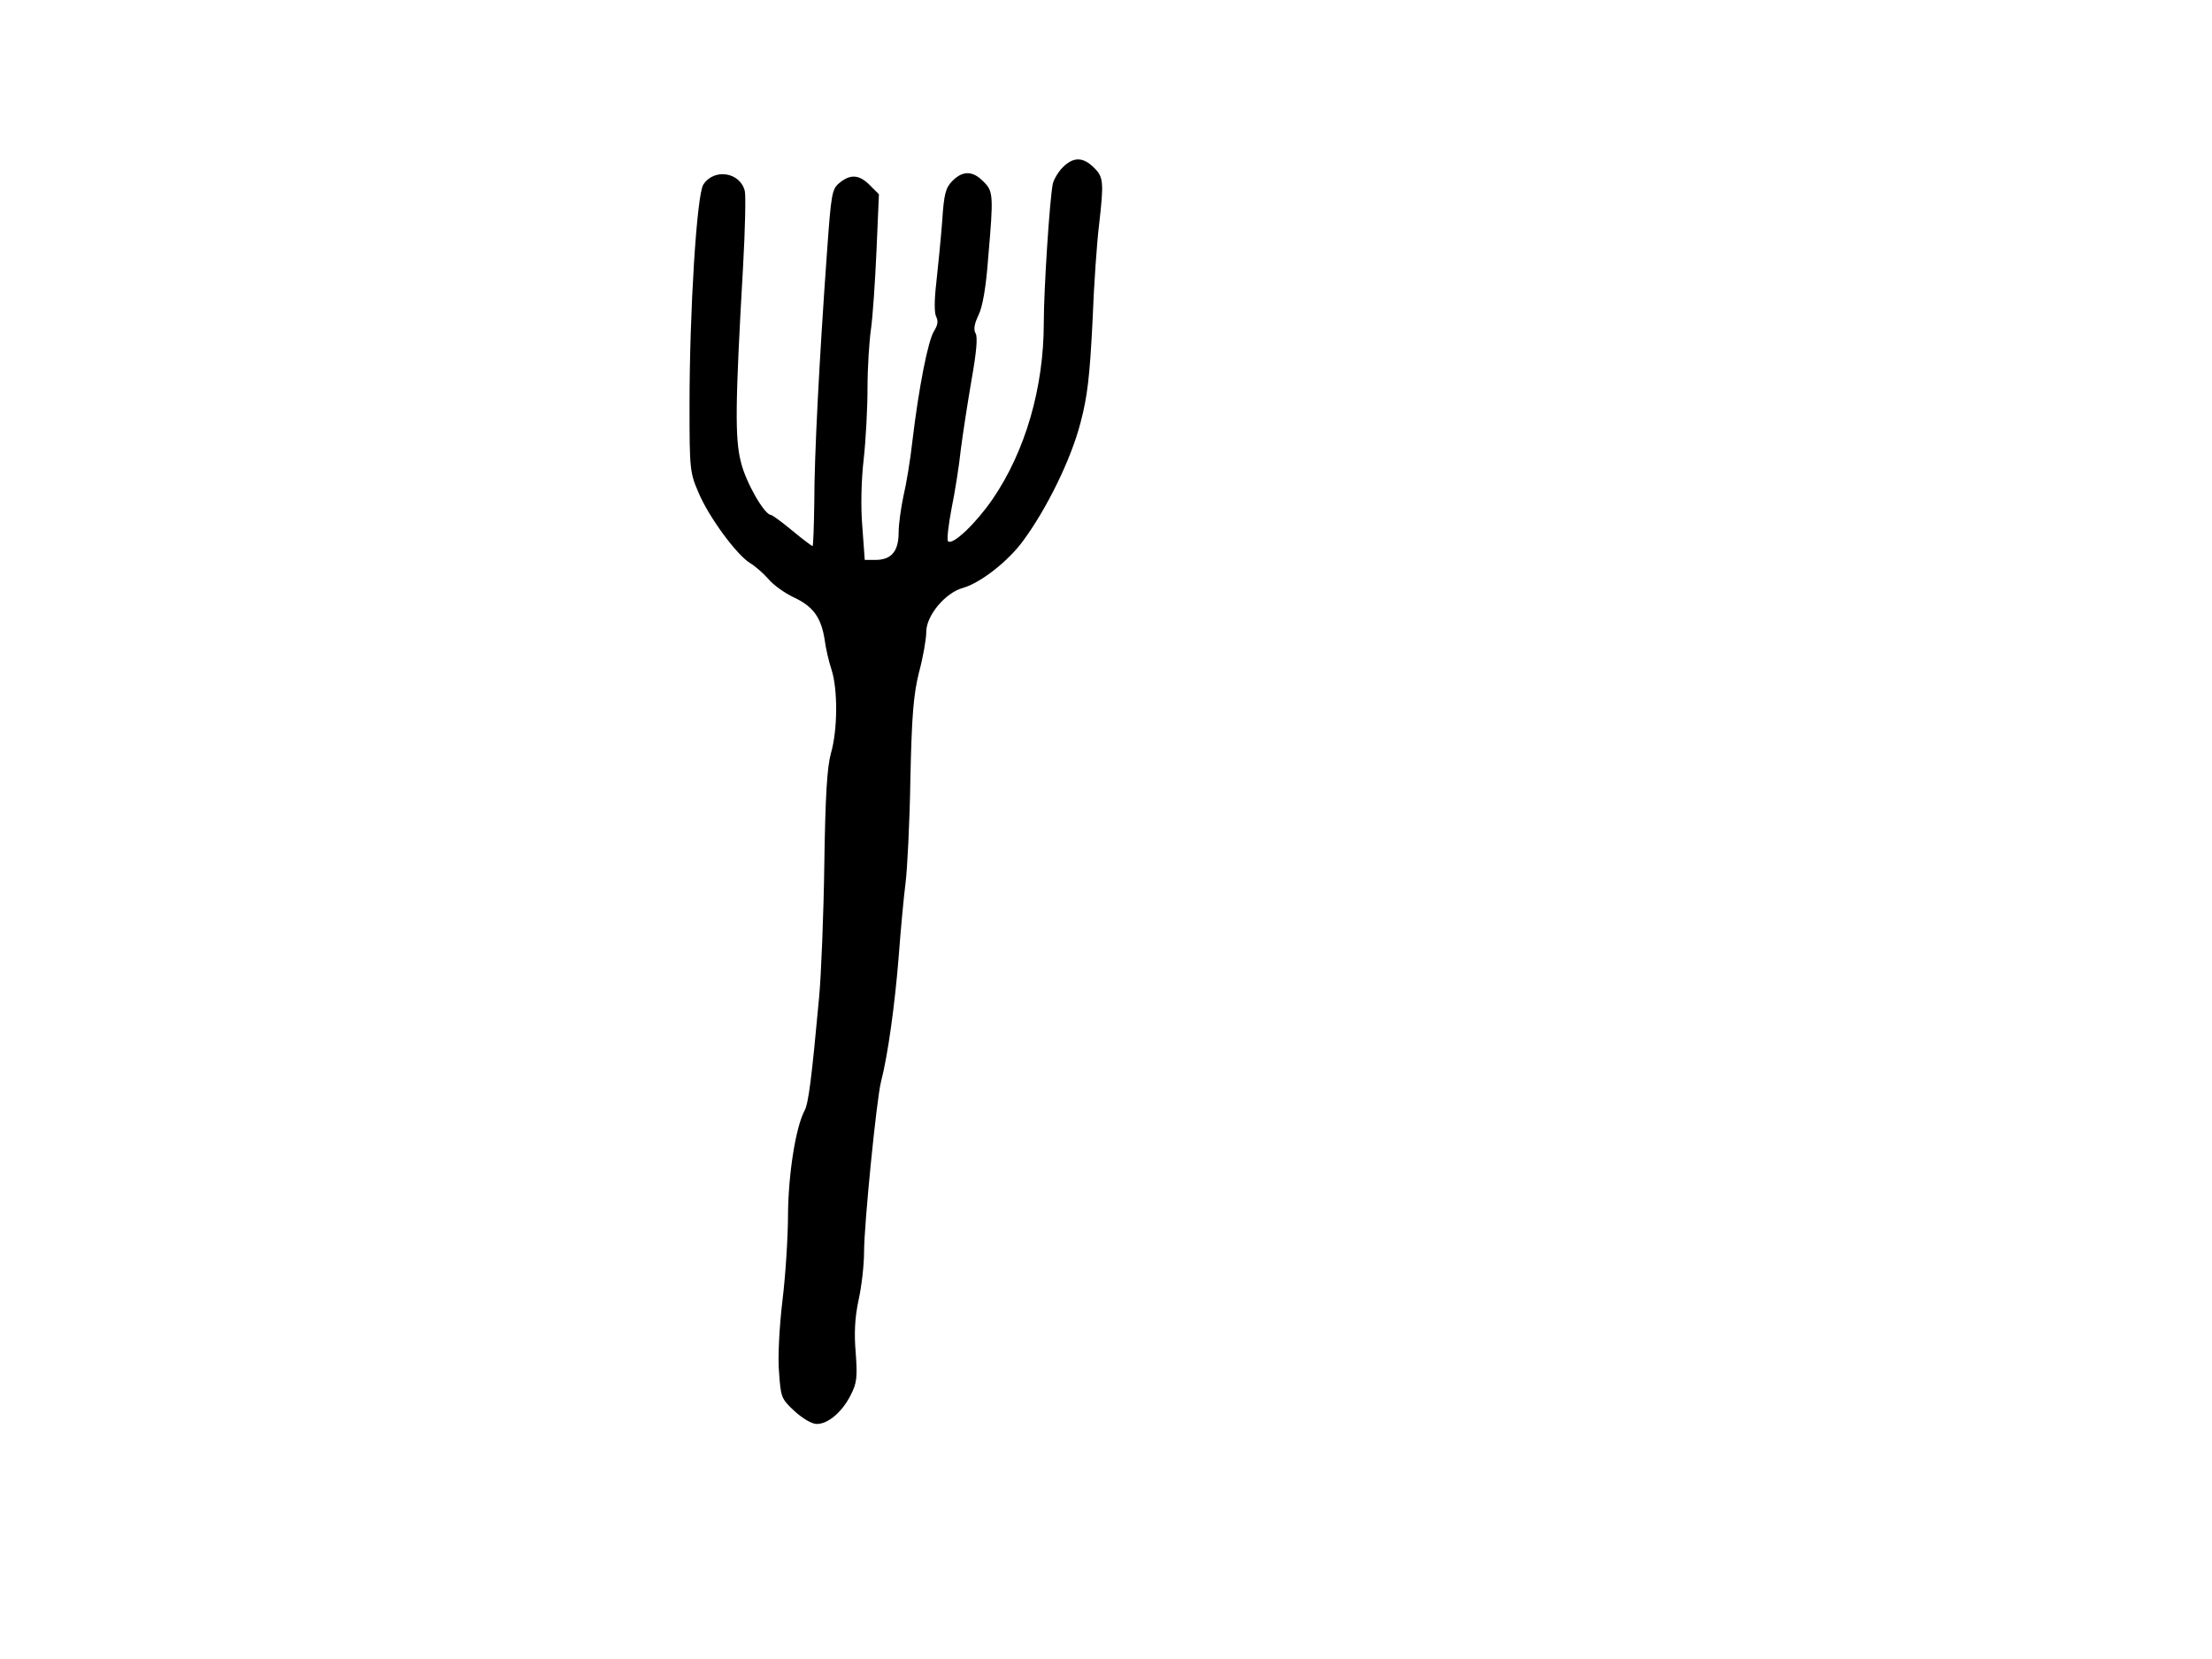 <?xml version="1.0" standalone="no"?>
<!DOCTYPE svg PUBLIC "-//W3C//DTD SVG 20010904//EN"
 "http://www.w3.org/TR/2001/REC-SVG-20010904/DTD/svg10.dtd">
<svg version="1.0" xmlns="http://www.w3.org/2000/svg"
 width="640pt" height="480pt" viewBox="0 0 640 480"
 preserveAspectRatio="xMidYMid meet">
<g transform="translate(0,480) scale(0.1,-0.1)"
fill="#000000" stroke="none">
<path d="M3075 4316 c-13 -13 -26 -35 -29 -48 -9 -45 -26 -306 -26 -402 0
-187 -53 -371 -148 -510 -48 -70 -116 -135 -129 -122 -4 4 1 46 10 94 10 48
22 125 27 172 6 47 20 137 31 201 14 79 18 122 12 134 -7 11 -4 28 8 53 12 24
22 82 28 165 16 183 15 194 -14 222 -30 31 -59 32 -89 2 -20 -20 -25 -38 -30
-118 -4 -52 -12 -131 -17 -177 -6 -51 -6 -89 0 -99 6 -12 4 -24 -6 -40 -18
-27 -45 -167 -63 -318 -6 -55 -18 -127 -26 -160 -7 -33 -14 -81 -14 -106 0
-54 -21 -79 -67 -79 l-31 0 -7 96 c-5 57 -3 137 4 196 6 54 11 147 11 206 0
59 5 135 10 170 5 35 12 137 16 227 l7 163 -26 26 c-31 31 -56 33 -88 7 -22
-18 -24 -30 -36 -197 -23 -320 -37 -596 -37 -726 -1 -71 -3 -128 -5 -128 -2 0
-29 20 -59 45 -30 25 -58 45 -61 45 -19 0 -73 94 -87 152 -18 68 -17 168 6
568 6 107 8 205 5 217 -13 55 -89 67 -120 19 -19 -29 -40 -365 -40 -641 0
-181 1 -193 26 -250 29 -70 110 -180 149 -204 15 -9 39 -30 53 -46 14 -17 47
-41 75 -54 55 -26 78 -58 88 -122 3 -24 12 -63 20 -87 18 -56 18 -173 -2 -242
-11 -41 -16 -120 -19 -320 -2 -146 -9 -319 -15 -385 -22 -239 -31 -308 -42
-328 -26 -49 -47 -184 -48 -299 0 -64 -7 -176 -16 -250 -9 -75 -14 -166 -10
-208 5 -72 6 -77 45 -113 23 -21 50 -37 64 -37 33 0 73 34 98 83 18 35 20 51
15 121 -5 57 -3 102 8 154 9 40 16 103 16 140 0 78 36 441 49 492 20 77 40
223 51 360 6 80 15 177 20 215 5 39 12 174 14 300 4 187 9 245 25 310 12 44
21 97 21 117 0 47 55 113 106 127 50 14 130 76 174 136 70 95 139 237 166 341
21 79 27 138 35 294 4 107 13 233 19 280 14 123 13 138 -15 165 -31 31 -59 32
-90 1z"/>
</g>
</svg>
